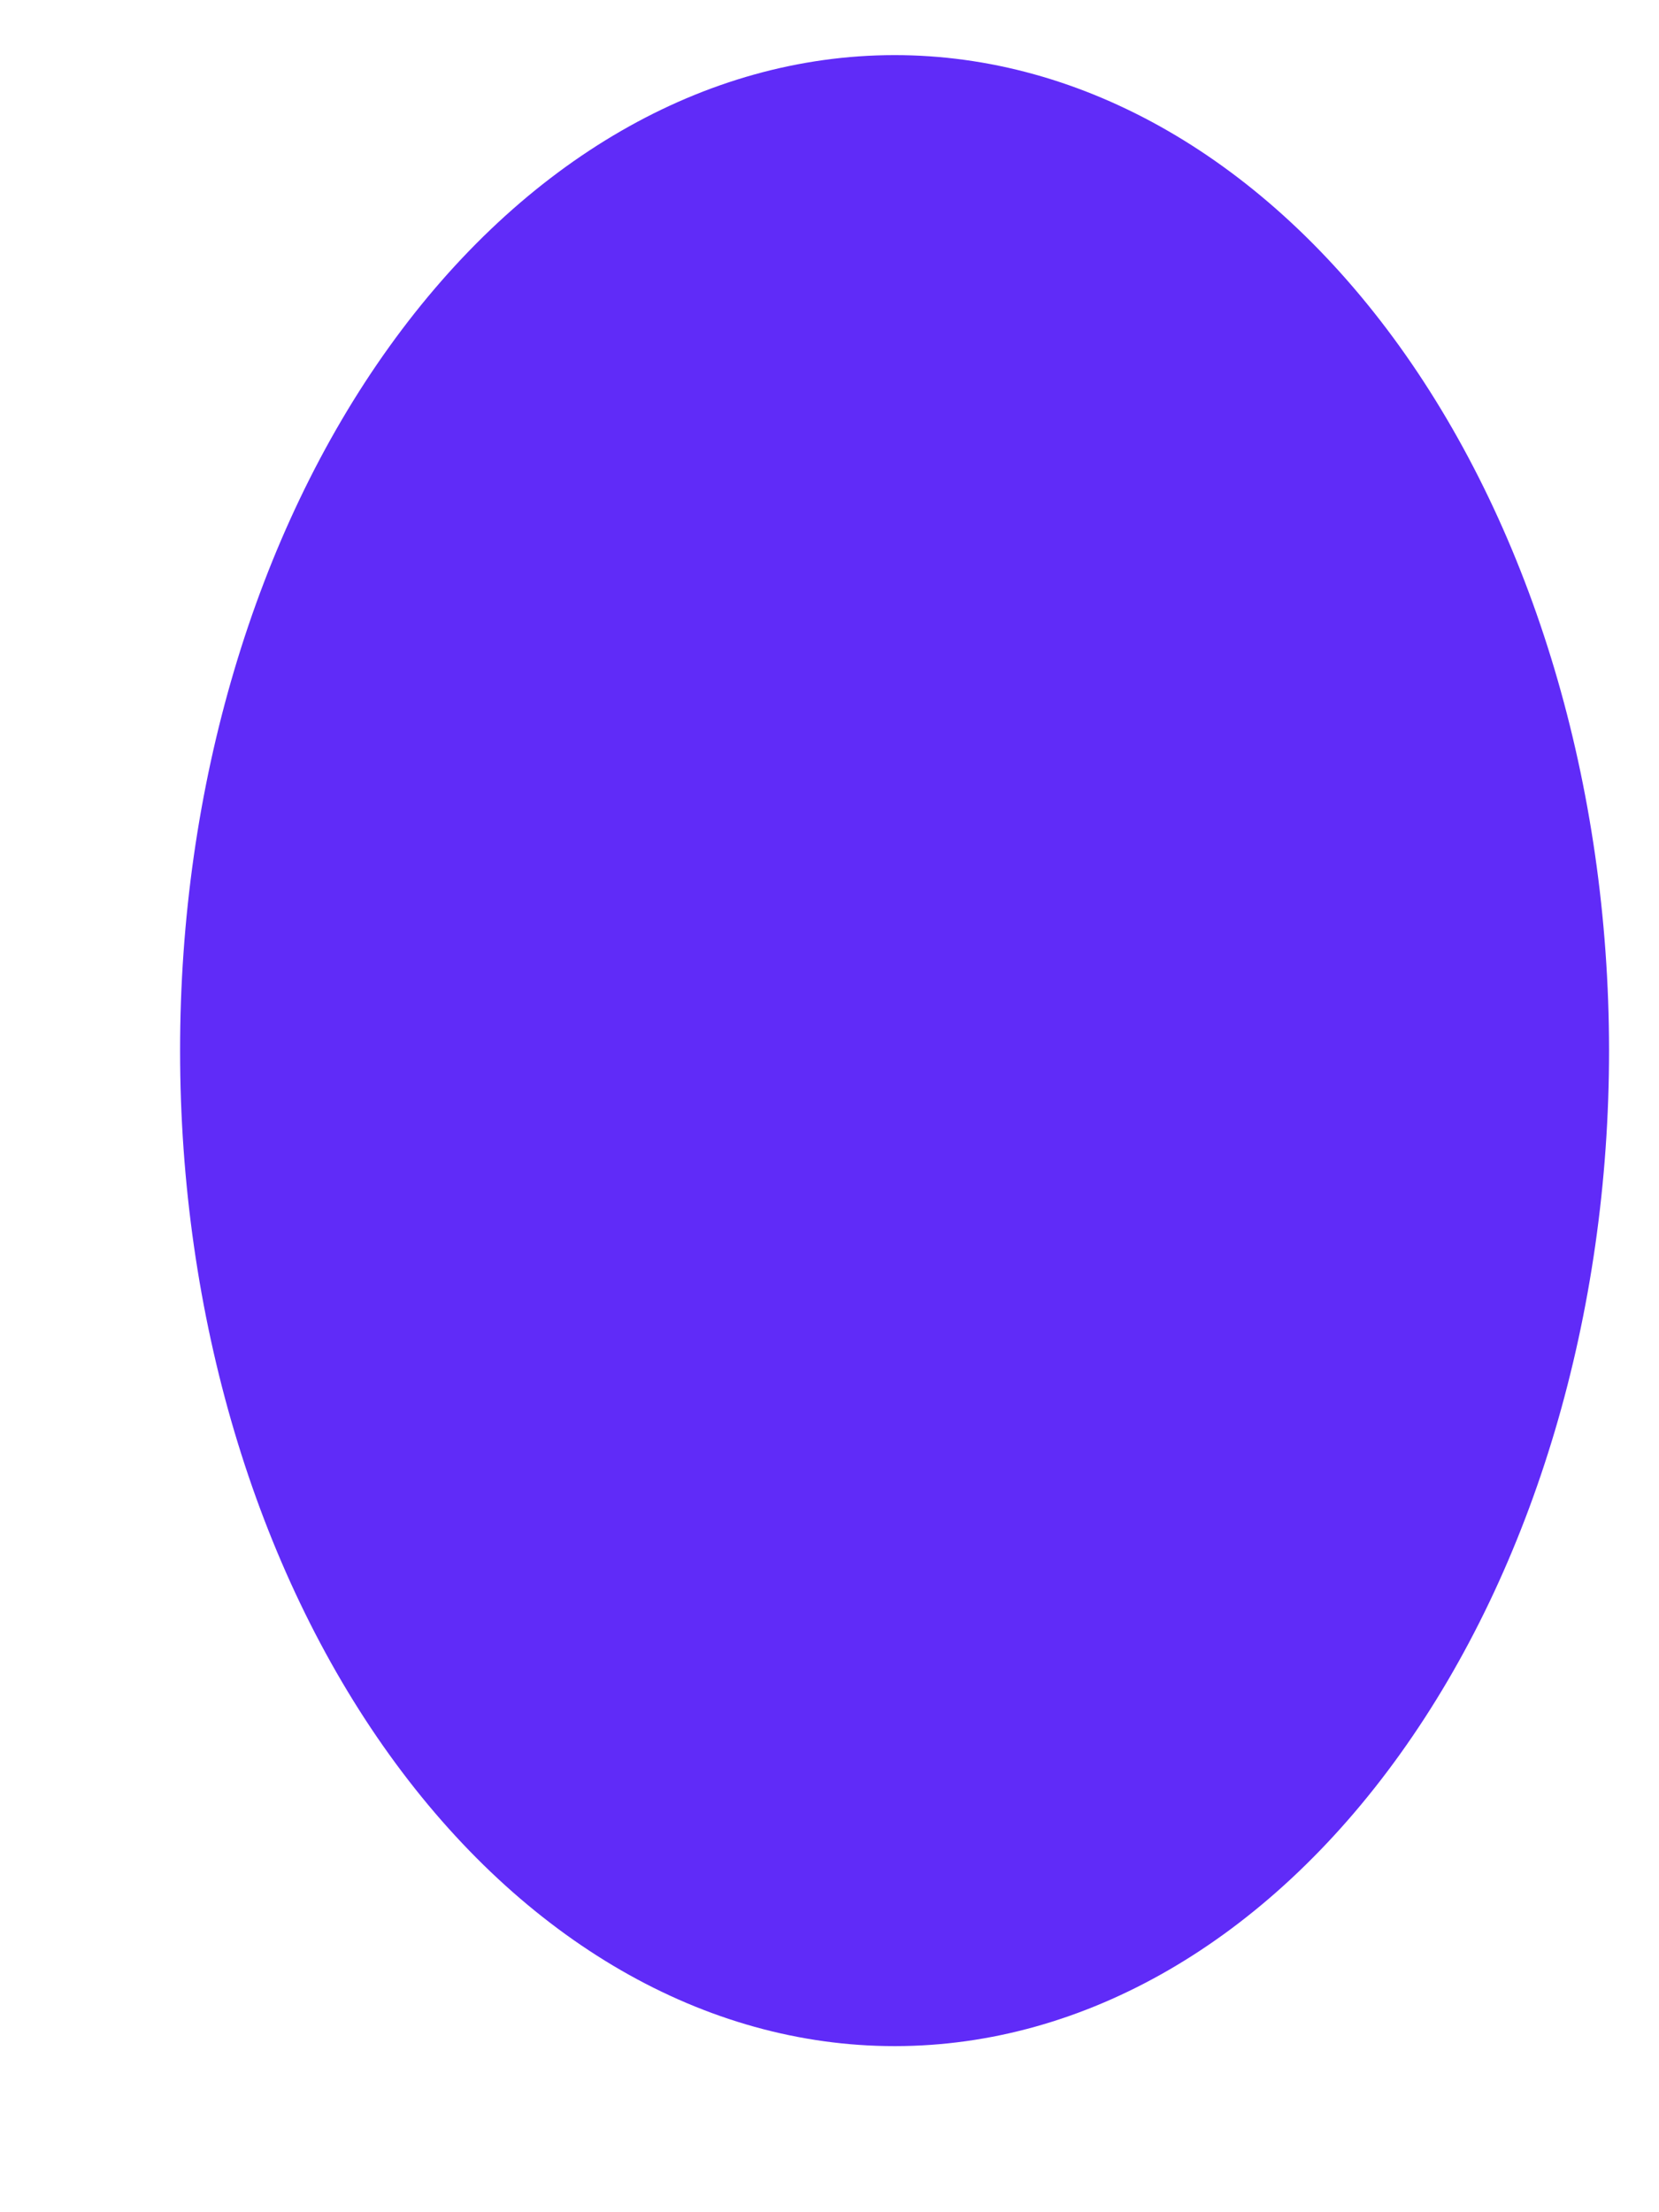 <svg width="9" height="12" viewBox="0 0 9 12" fill="none" xmlns="http://www.w3.org/2000/svg">
<path d="M4.853 11.099C3.825 11.099 2.839 10.53 2.112 9.518C1.385 8.506 0.977 7.133 0.977 5.701C0.976 4.269 1.384 2.895 2.111 1.882C2.838 0.869 3.823 0.3 4.851 0.299C5.879 0.298 6.865 0.867 7.592 1.878C8.319 2.89 8.728 4.263 8.729 5.695C8.73 7.127 8.322 8.501 7.596 9.514C6.87 10.528 5.885 11.098 4.857 11.099H4.853Z" fill="#602BF8"/>
</svg>
